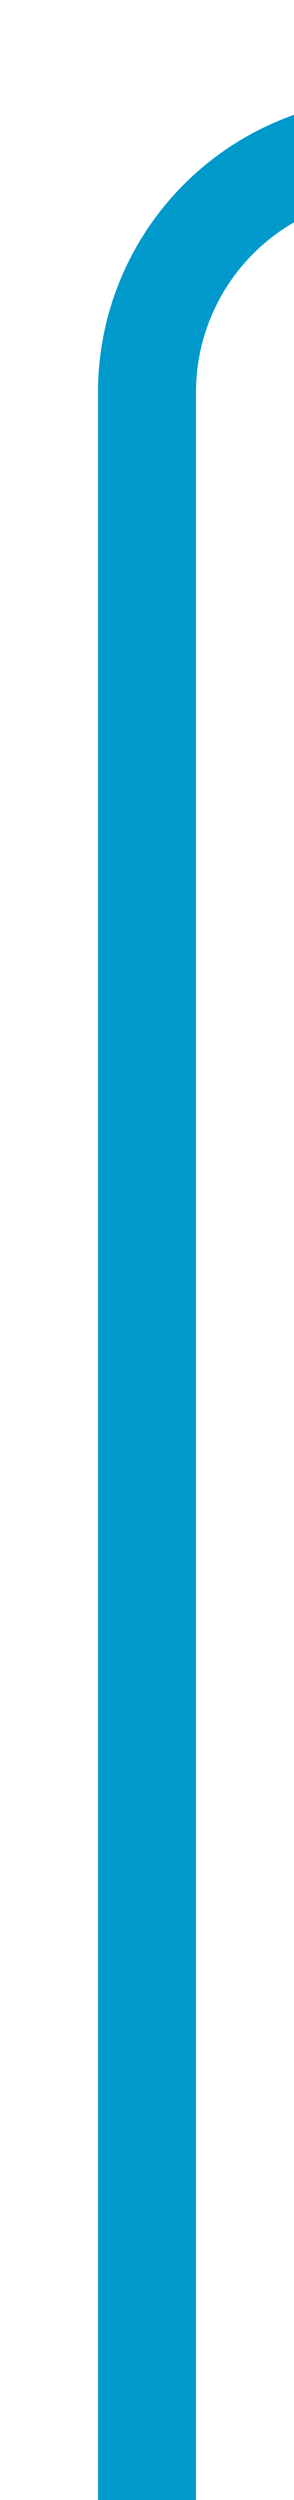 ﻿<?xml version="1.0" encoding="utf-8"?>
<svg version="1.1" xmlns:xlink="http://www.w3.org/1999/xlink" width="6px" height="51px" viewBox="1573 475  6 51" xmlns="http://www.w3.org/2000/svg">
  <path d="M 1576 526  L 1576 483  A 5 5 0 0 1 1581 478 L 1767 478  A 5 5 0 0 0 1772 473 L 1772 432  " stroke-width="2" stroke="#0099cc" fill="none" />
</svg>